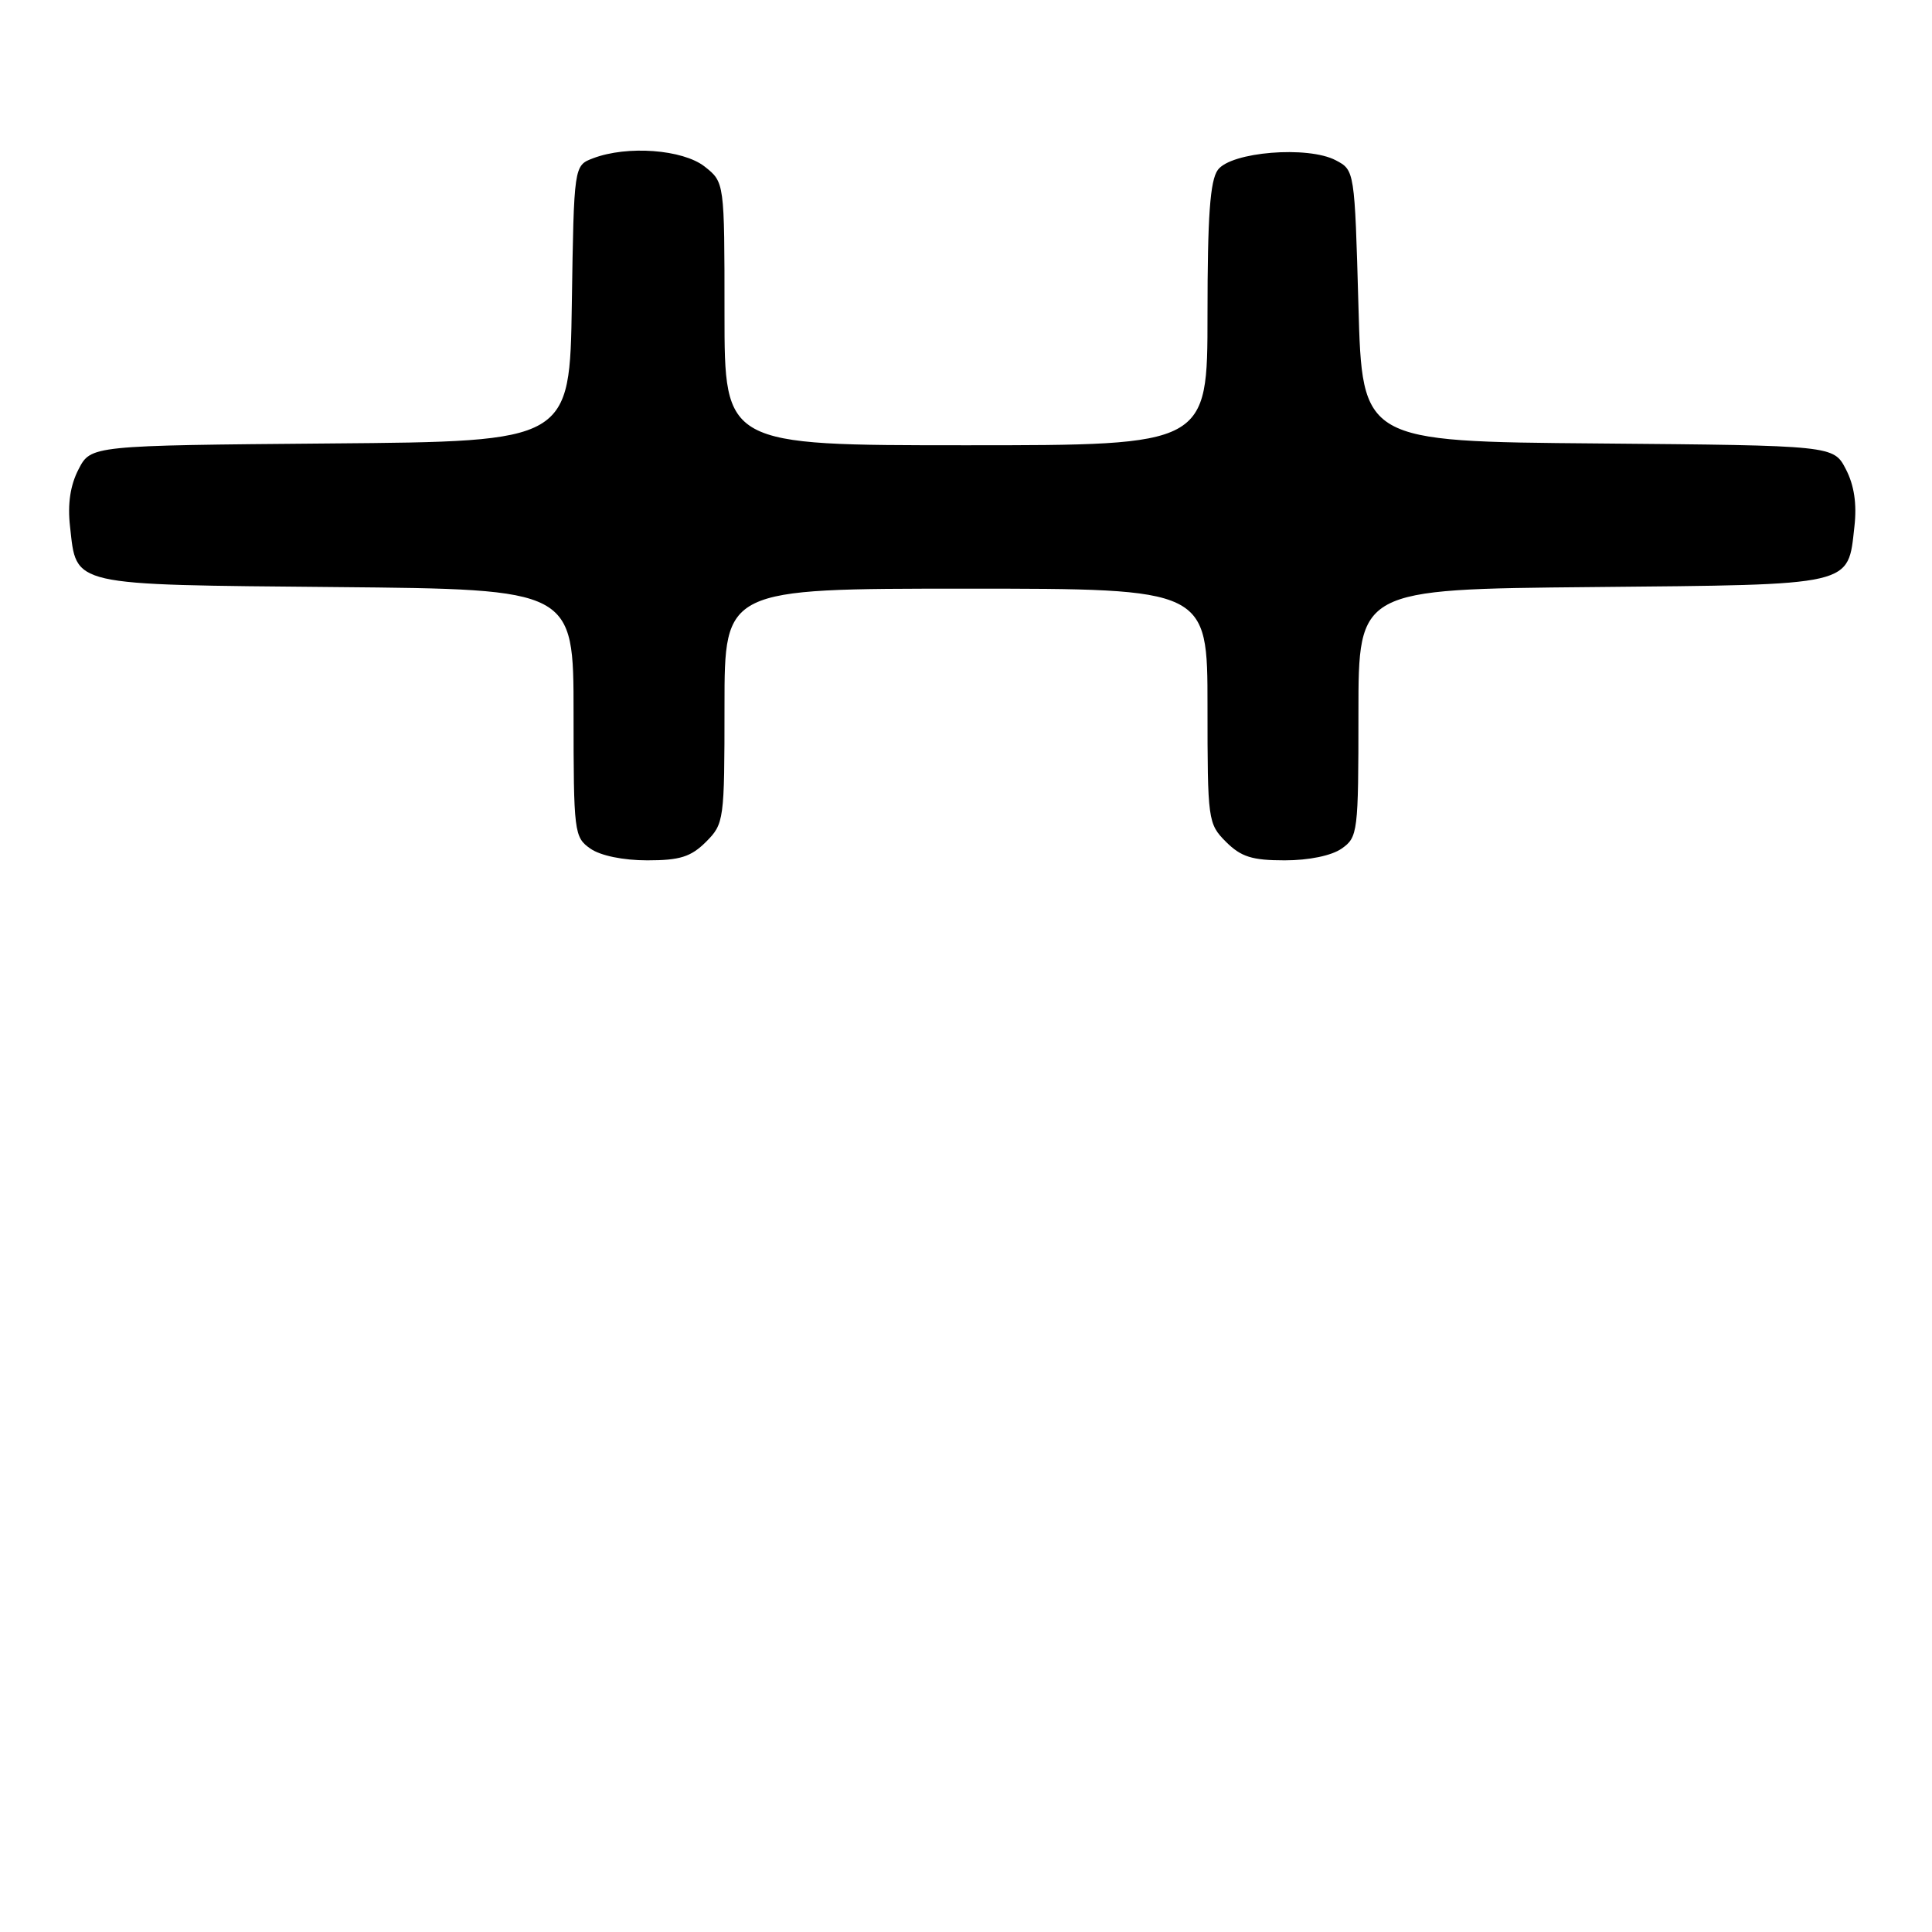 <?xml version="1.0" encoding="UTF-8" standalone="no"?>
<!DOCTYPE svg PUBLIC "-//W3C//DTD SVG 1.1//EN" "http://www.w3.org/Graphics/SVG/1.1/DTD/svg11.dtd" >
<svg xmlns="http://www.w3.org/2000/svg" xmlns:xlink="http://www.w3.org/1999/xlink" version="1.1" viewBox="0 0 256 256">
 <g >
 <path fill="currentColor"
d=" M 93.55 111.55 C 95.94 109.15 96.00 108.72 96.00 93.55 C 96.00 78.00 96.00 78.00 128.00 78.00 C 160.00 78.00 160.00 78.00 160.00 93.55 C 160.00 108.72 160.06 109.15 162.45 111.55 C 164.45 113.54 165.91 114.00 170.23 114.00 C 173.43 114.00 176.44 113.38 177.78 112.44 C 179.92 110.94 180.00 110.30 180.00 94.48 C 180.00 78.08 180.00 78.08 210.97 77.79 C 245.90 77.46 244.83 77.71 245.72 69.77 C 246.06 66.78 245.69 64.30 244.59 62.18 C 242.96 59.03 242.96 59.03 211.73 58.76 C 180.50 58.50 180.50 58.50 180.00 40.53 C 179.50 22.60 179.49 22.55 177.00 21.24 C 173.30 19.29 163.12 20.12 161.37 22.51 C 160.34 23.92 160.00 28.64 160.00 41.69 C 160.00 59.00 160.00 59.00 128.00 59.00 C 96.00 59.00 96.00 59.00 96.00 41.57 C 96.00 24.15 96.00 24.15 93.37 22.07 C 90.47 19.80 83.11 19.25 78.59 20.97 C 76.05 21.93 76.05 21.93 75.77 40.22 C 75.50 58.50 75.50 58.50 43.77 58.76 C 12.04 59.03 12.04 59.03 10.41 62.18 C 9.31 64.30 8.94 66.78 9.28 69.77 C 10.17 77.72 9.04 77.46 44.53 77.79 C 76.00 78.08 76.00 78.08 76.00 94.48 C 76.00 110.30 76.08 110.94 78.22 112.44 C 79.56 113.38 82.57 114.00 85.77 114.00 C 90.09 114.00 91.55 113.54 93.55 111.55 Z "/>
</g>
</svg>